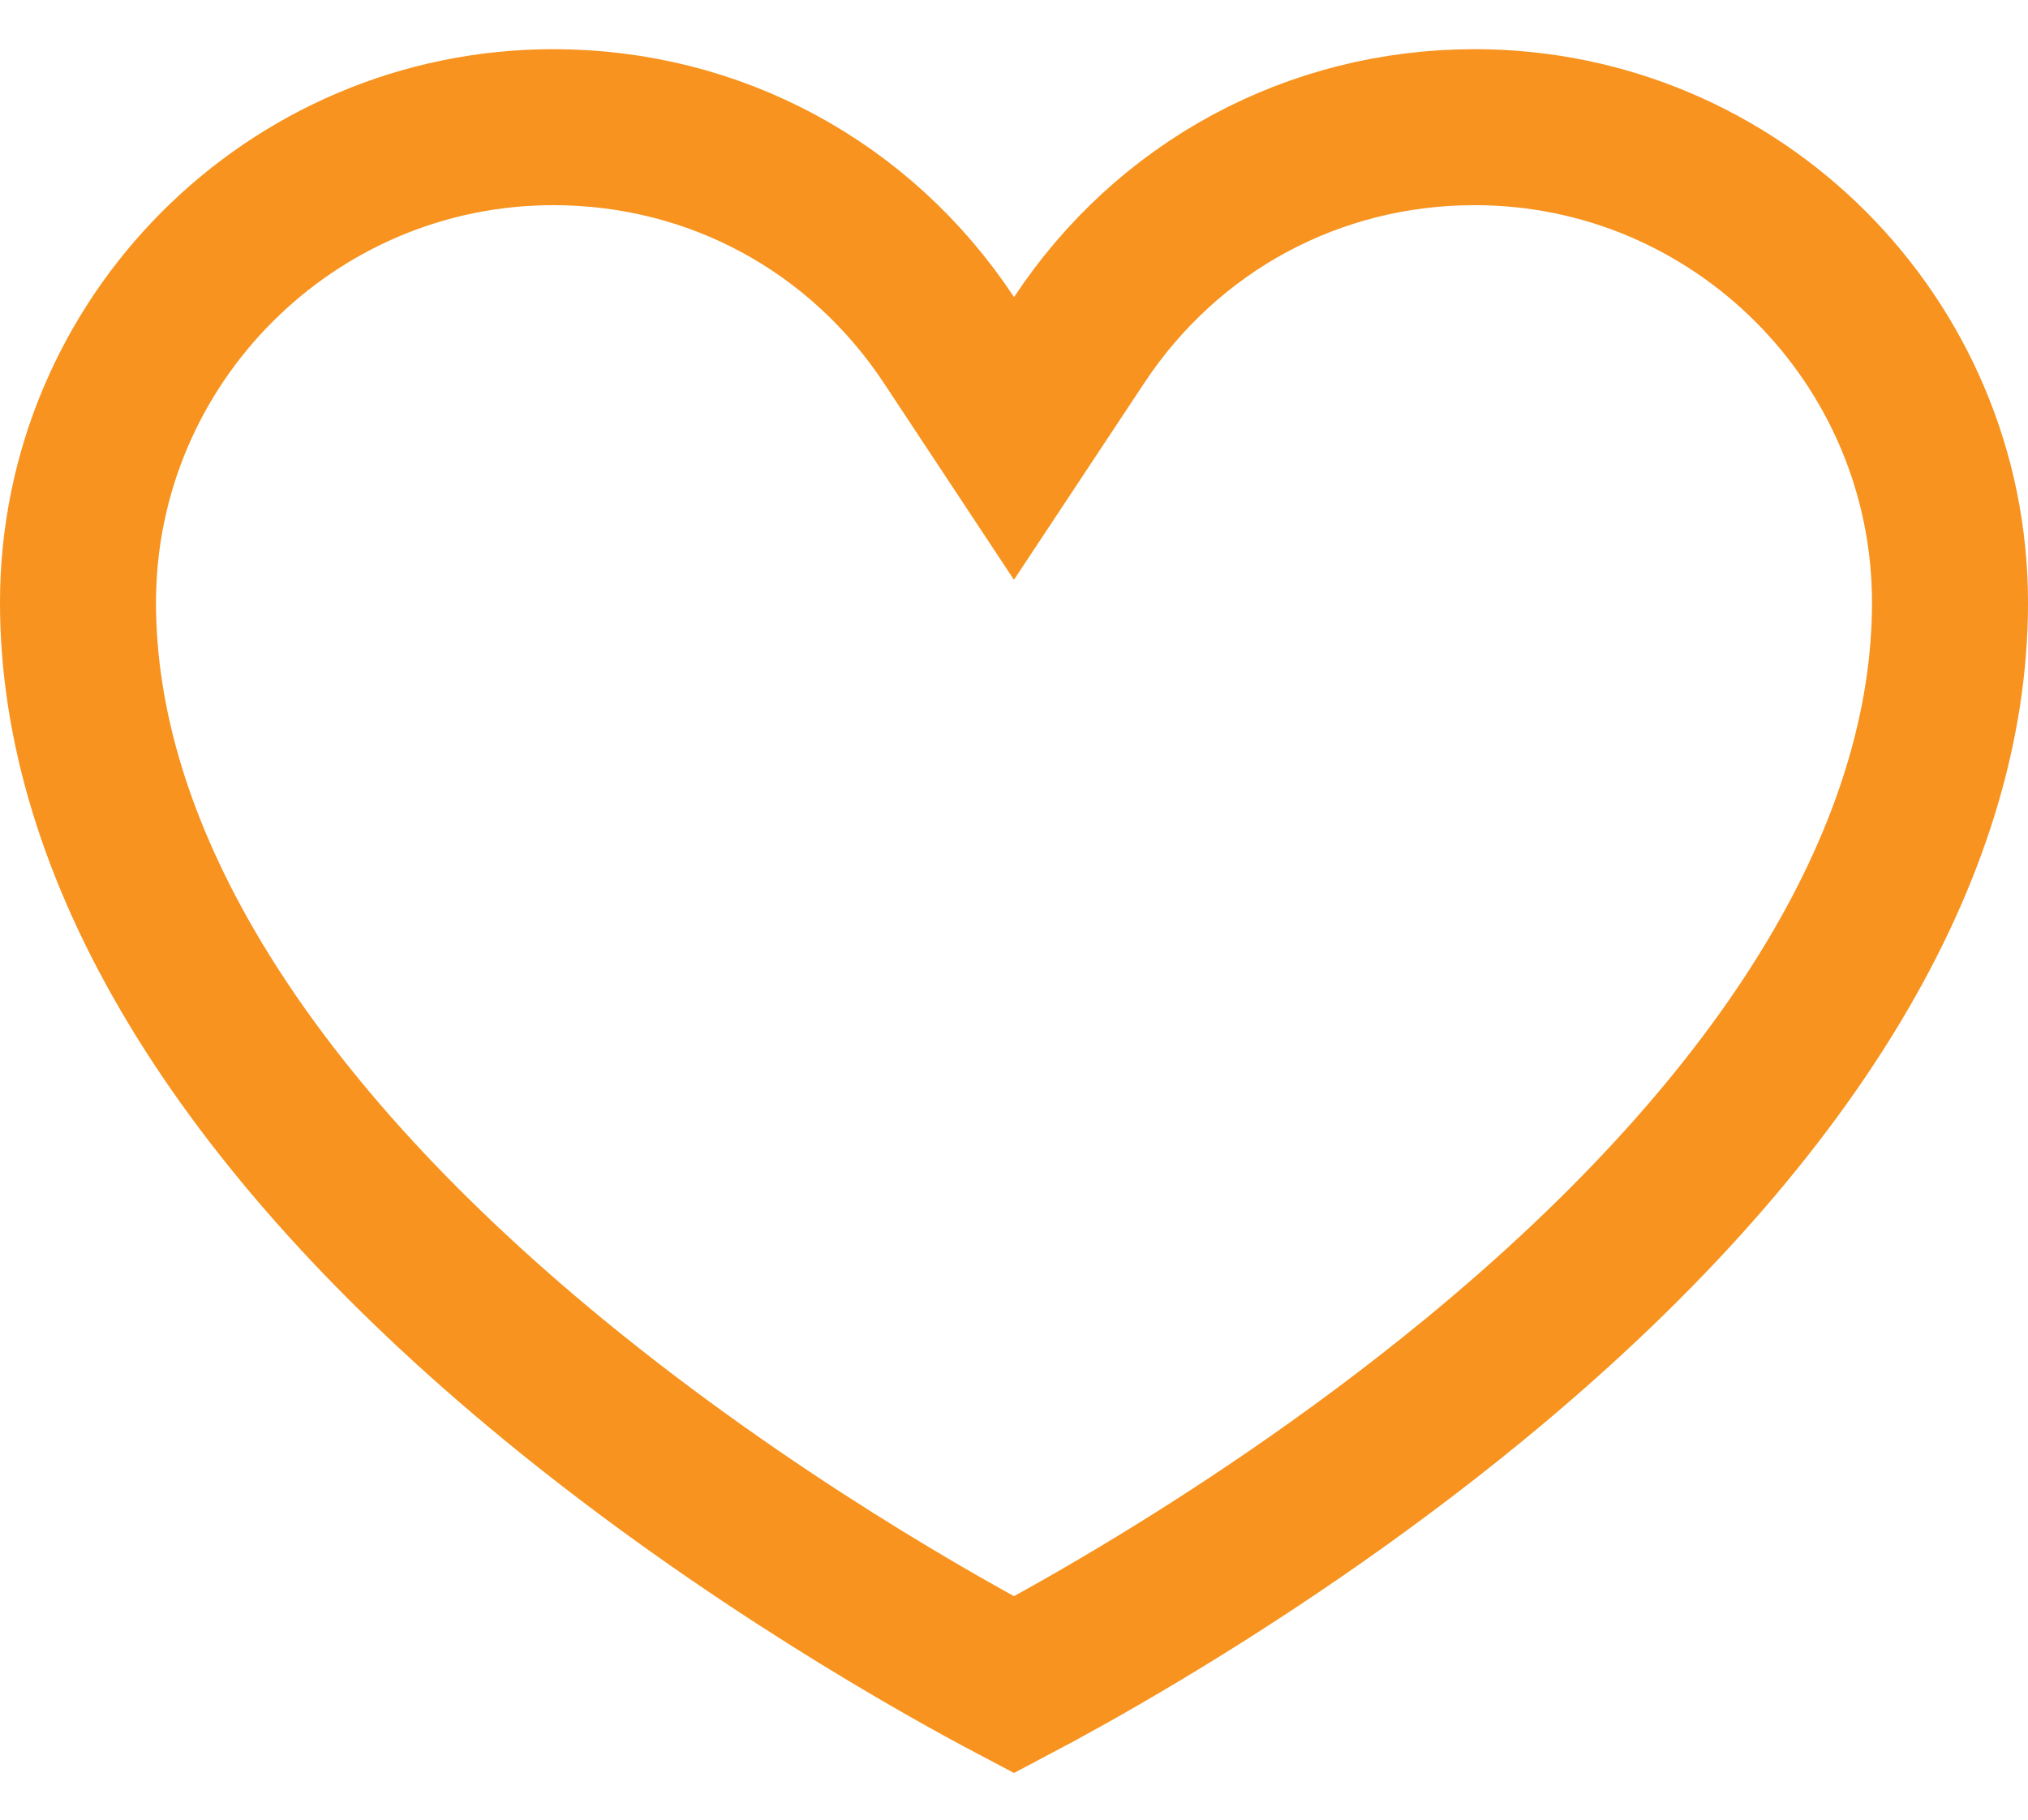 <svg width="39" height="35" viewBox="0 0 39 35" fill="none" xmlns="http://www.w3.org/2000/svg">
<path d="M18.25 6.542L19.5 8.433L20.752 6.542C22.456 3.965 25.264 2.446 28.36 2.446C33.398 2.446 37.5 6.548 37.5 11.591V11.591C37.5 16.273 34.534 21.462 28.339 26.547C26.027 28.445 23.69 29.977 21.92 31.038C20.858 31.675 20.008 32.138 19.5 32.406C18.154 31.696 14.382 29.601 10.661 26.547C4.466 21.462 1.5 16.272 1.5 11.591C1.5 6.549 5.603 2.446 10.641 2.446C13.737 2.446 16.545 3.965 18.25 6.542Z" stroke="#F7931E" stroke-width="3"/>
</svg>
